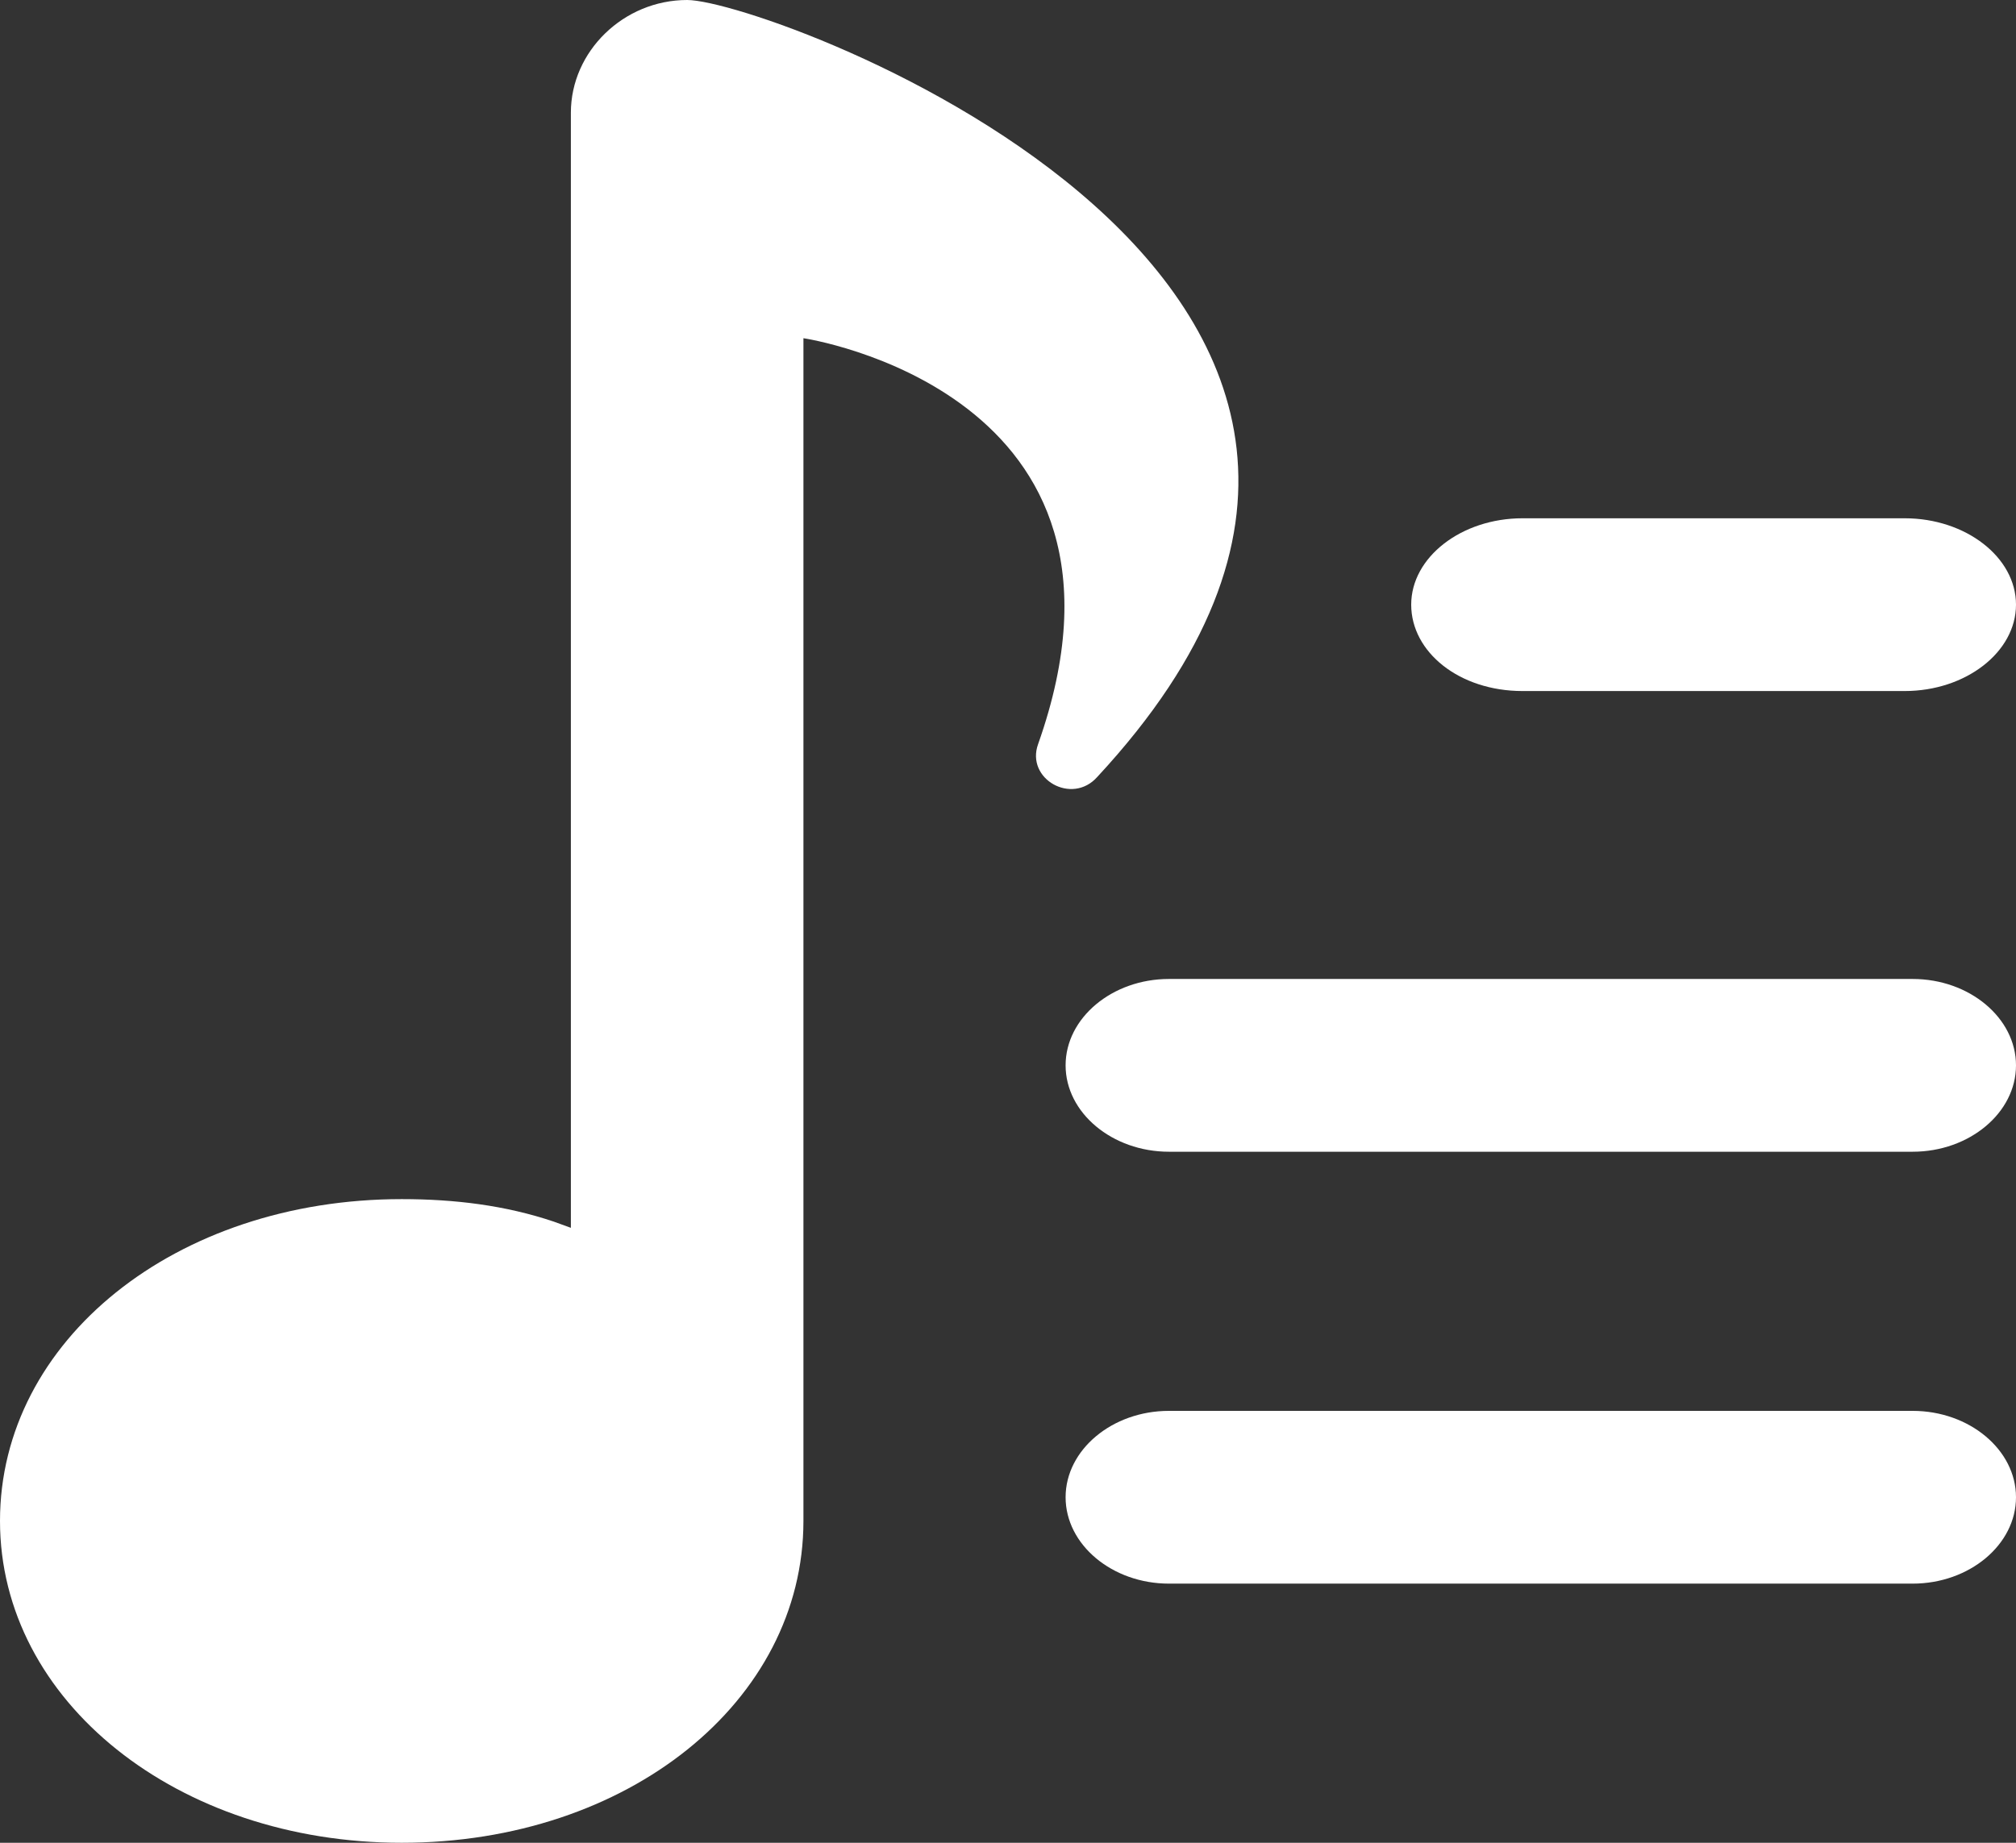 <?xml version="1.0" encoding="UTF-8"?>
<svg width="70px" height="64px" viewBox="0 0 70 64" version="1.1" xmlns="http://www.w3.org/2000/svg" xmlns:xlink="http://www.w3.org/1999/xlink">
    <rect x="0" y="0" width="70" height="64" fill="#333333" stroke="none"/>
    <!-- Generator: Sketch 63.1 (92452) - https://sketch.com -->
    <title>Playlist Icon</title>
    <desc>Created with Sketch.</desc>
    <g id="Page-1" stroke="none" stroke-width="1" fill="none" fill-rule="evenodd">
        <g id="Artboard" transform="translate(-71, -49)" fill="#FFFFFF" fill-rule="nonzero">
            <g id="Playlist-Icon" transform="translate(71, 49)">
                <path d="M52.866,24 L66.134,24 C68.256,24 70,22.647 70,21 C70,19.353 68.256,18 66.134,18 L52.866,18 C50.744,18 49,19.353 49,21 C49,22.647 50.668,24 52.866,24 Z" id="Path"></path>
                <path d="M66.412,34 L40.588,34 C38.618,34 37,35.353 37,37 C37,38.647 38.618,40 40.588,40 L66.412,40 C68.382,40 70,38.647 70,37 C70,35.353 68.382,34 66.412,34 Z" id="Path"></path>
                <path d="M66.412,49 L40.588,49 C38.618,49 37,50.353 37,52 C37,53.647 38.618,55 40.588,55 L66.412,55 C68.382,55 70,53.647 70,52 C70,50.353 68.382,49 66.412,49 Z" id="Path"></path>
                <path d="M36.046,25.842 C35.606,27.052 37.221,27.978 38.102,26.981 C53.886,9.967 26.723,0 23.86,0 C21.657,0 19.822,1.78 19.822,3.915 L19.822,42.643 L19.234,42.429 C17.546,41.86 15.784,41.646 13.949,41.646 C6.093,41.646 0,46.558 0,52.823 C0,59.088 6.167,64 13.949,64 C21.804,64 27.897,59.088 27.897,52.823 L27.897,11.746 C27.897,11.746 40.378,13.597 36.046,25.842 Z" id="Path"></path>
            </g>
        </g>
    </g>
</svg>
